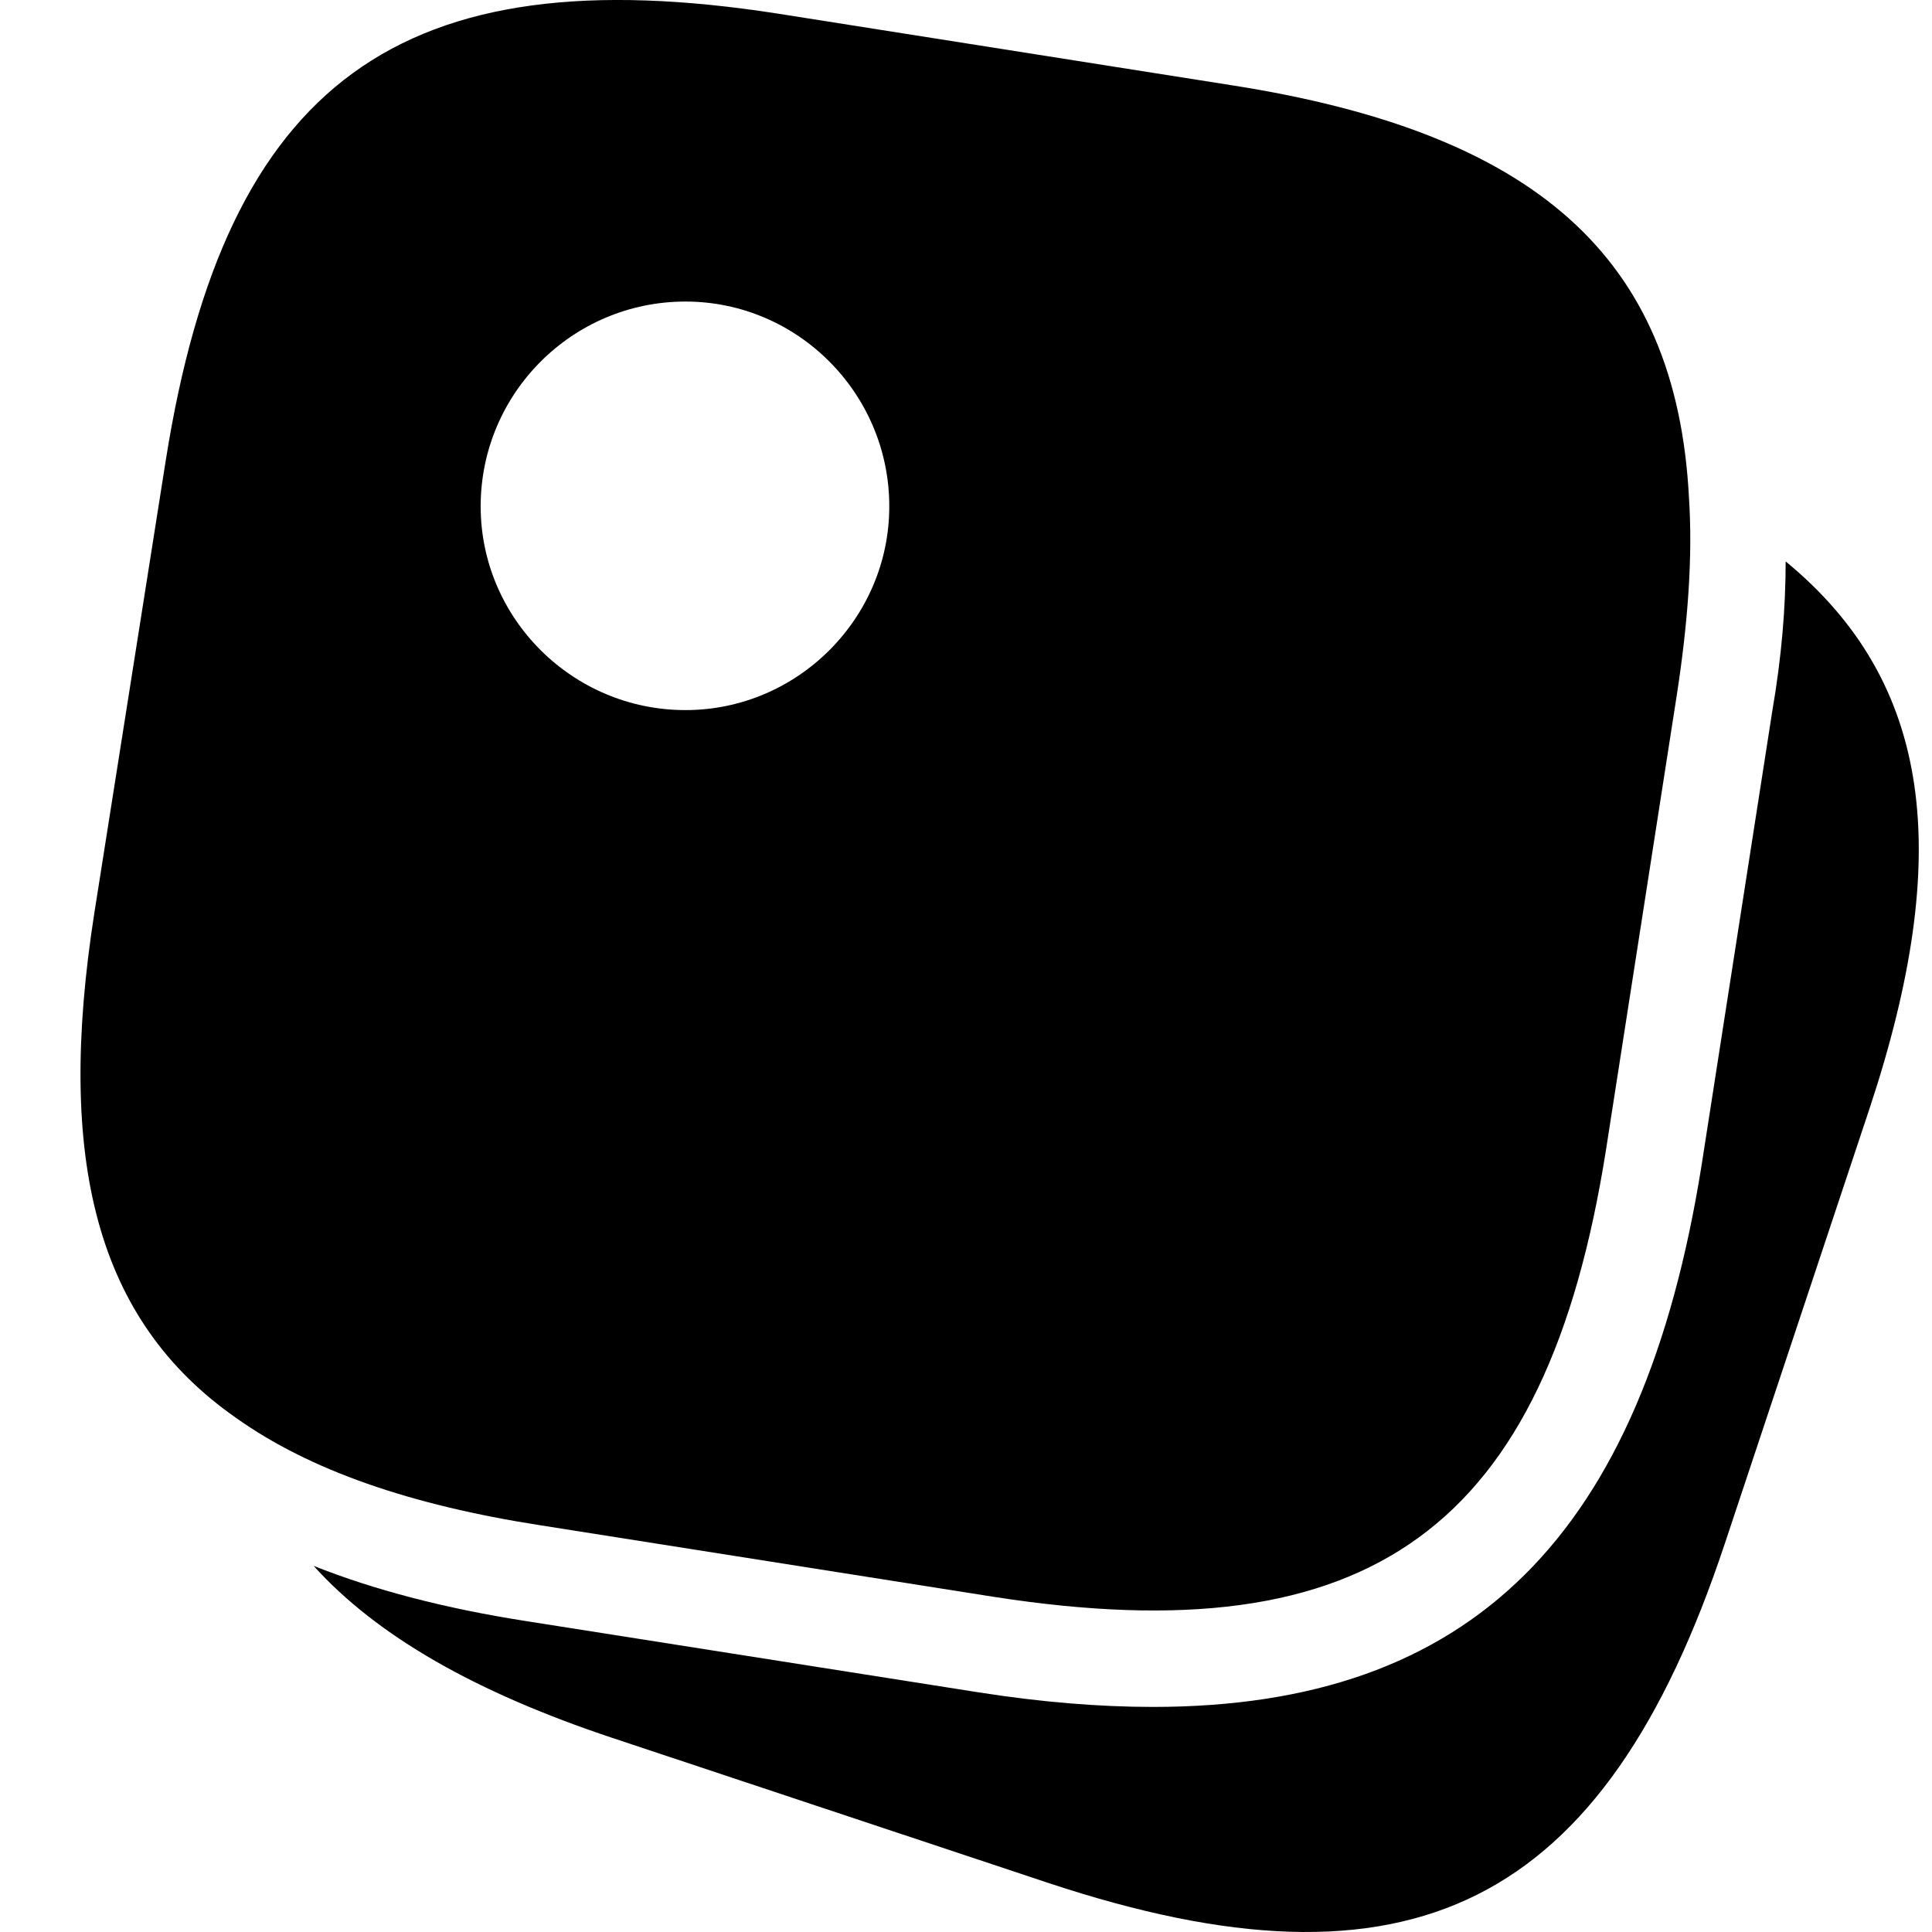 <svg version="1.1" viewBox="0 0 24 24" xmlns="http://www.w3.org/2000/svg" xmlns:xlink="http://www.w3.org/1999/xlink" x="0px" y="0px">
<path fill-rule="evenodd" clip-rule="evenodd" d="M9.667 0.17L15.294 1.058C19.061 1.646 20.825 3.182 20.981 6.182C21.029 6.914 20.969 7.741 20.825 8.665L19.949 14.292C19.206 18.984 17.034 20.567 12.342 19.836L6.715 18.948C5.096 18.696 3.848 18.264 2.936 17.616C1.196 16.404 0.692 14.412 1.172 11.341L2.06 5.714C2.804 1.022 4.976 -0.561 9.667 0.17ZM5.971 6.29C5.971 7.681 7.111 8.821 8.515 8.821C9.907 8.821 11.047 7.681 11.047 6.29C11.047 4.886 9.907 3.746 8.515 3.746C7.111 3.746 5.971 4.886 5.971 6.29Z" fill="black"/>
<path d="M21.426 19.176L23.226 13.765C24.27 10.61 24.006 8.474 22.182 6.974C22.182 7.538 22.134 8.15 22.014 8.846L21.138 14.473C20.406 19.068 18.282 21.204 14.323 21.204C13.651 21.204 12.931 21.144 12.163 21.024L6.524 20.136C5.528 19.98 4.652 19.752 3.896 19.452C4.688 20.328 5.912 21.024 7.604 21.588L13.015 23.388C17.526 24.887 19.926 23.688 21.426 19.176Z" fill="black"/>
</svg>
